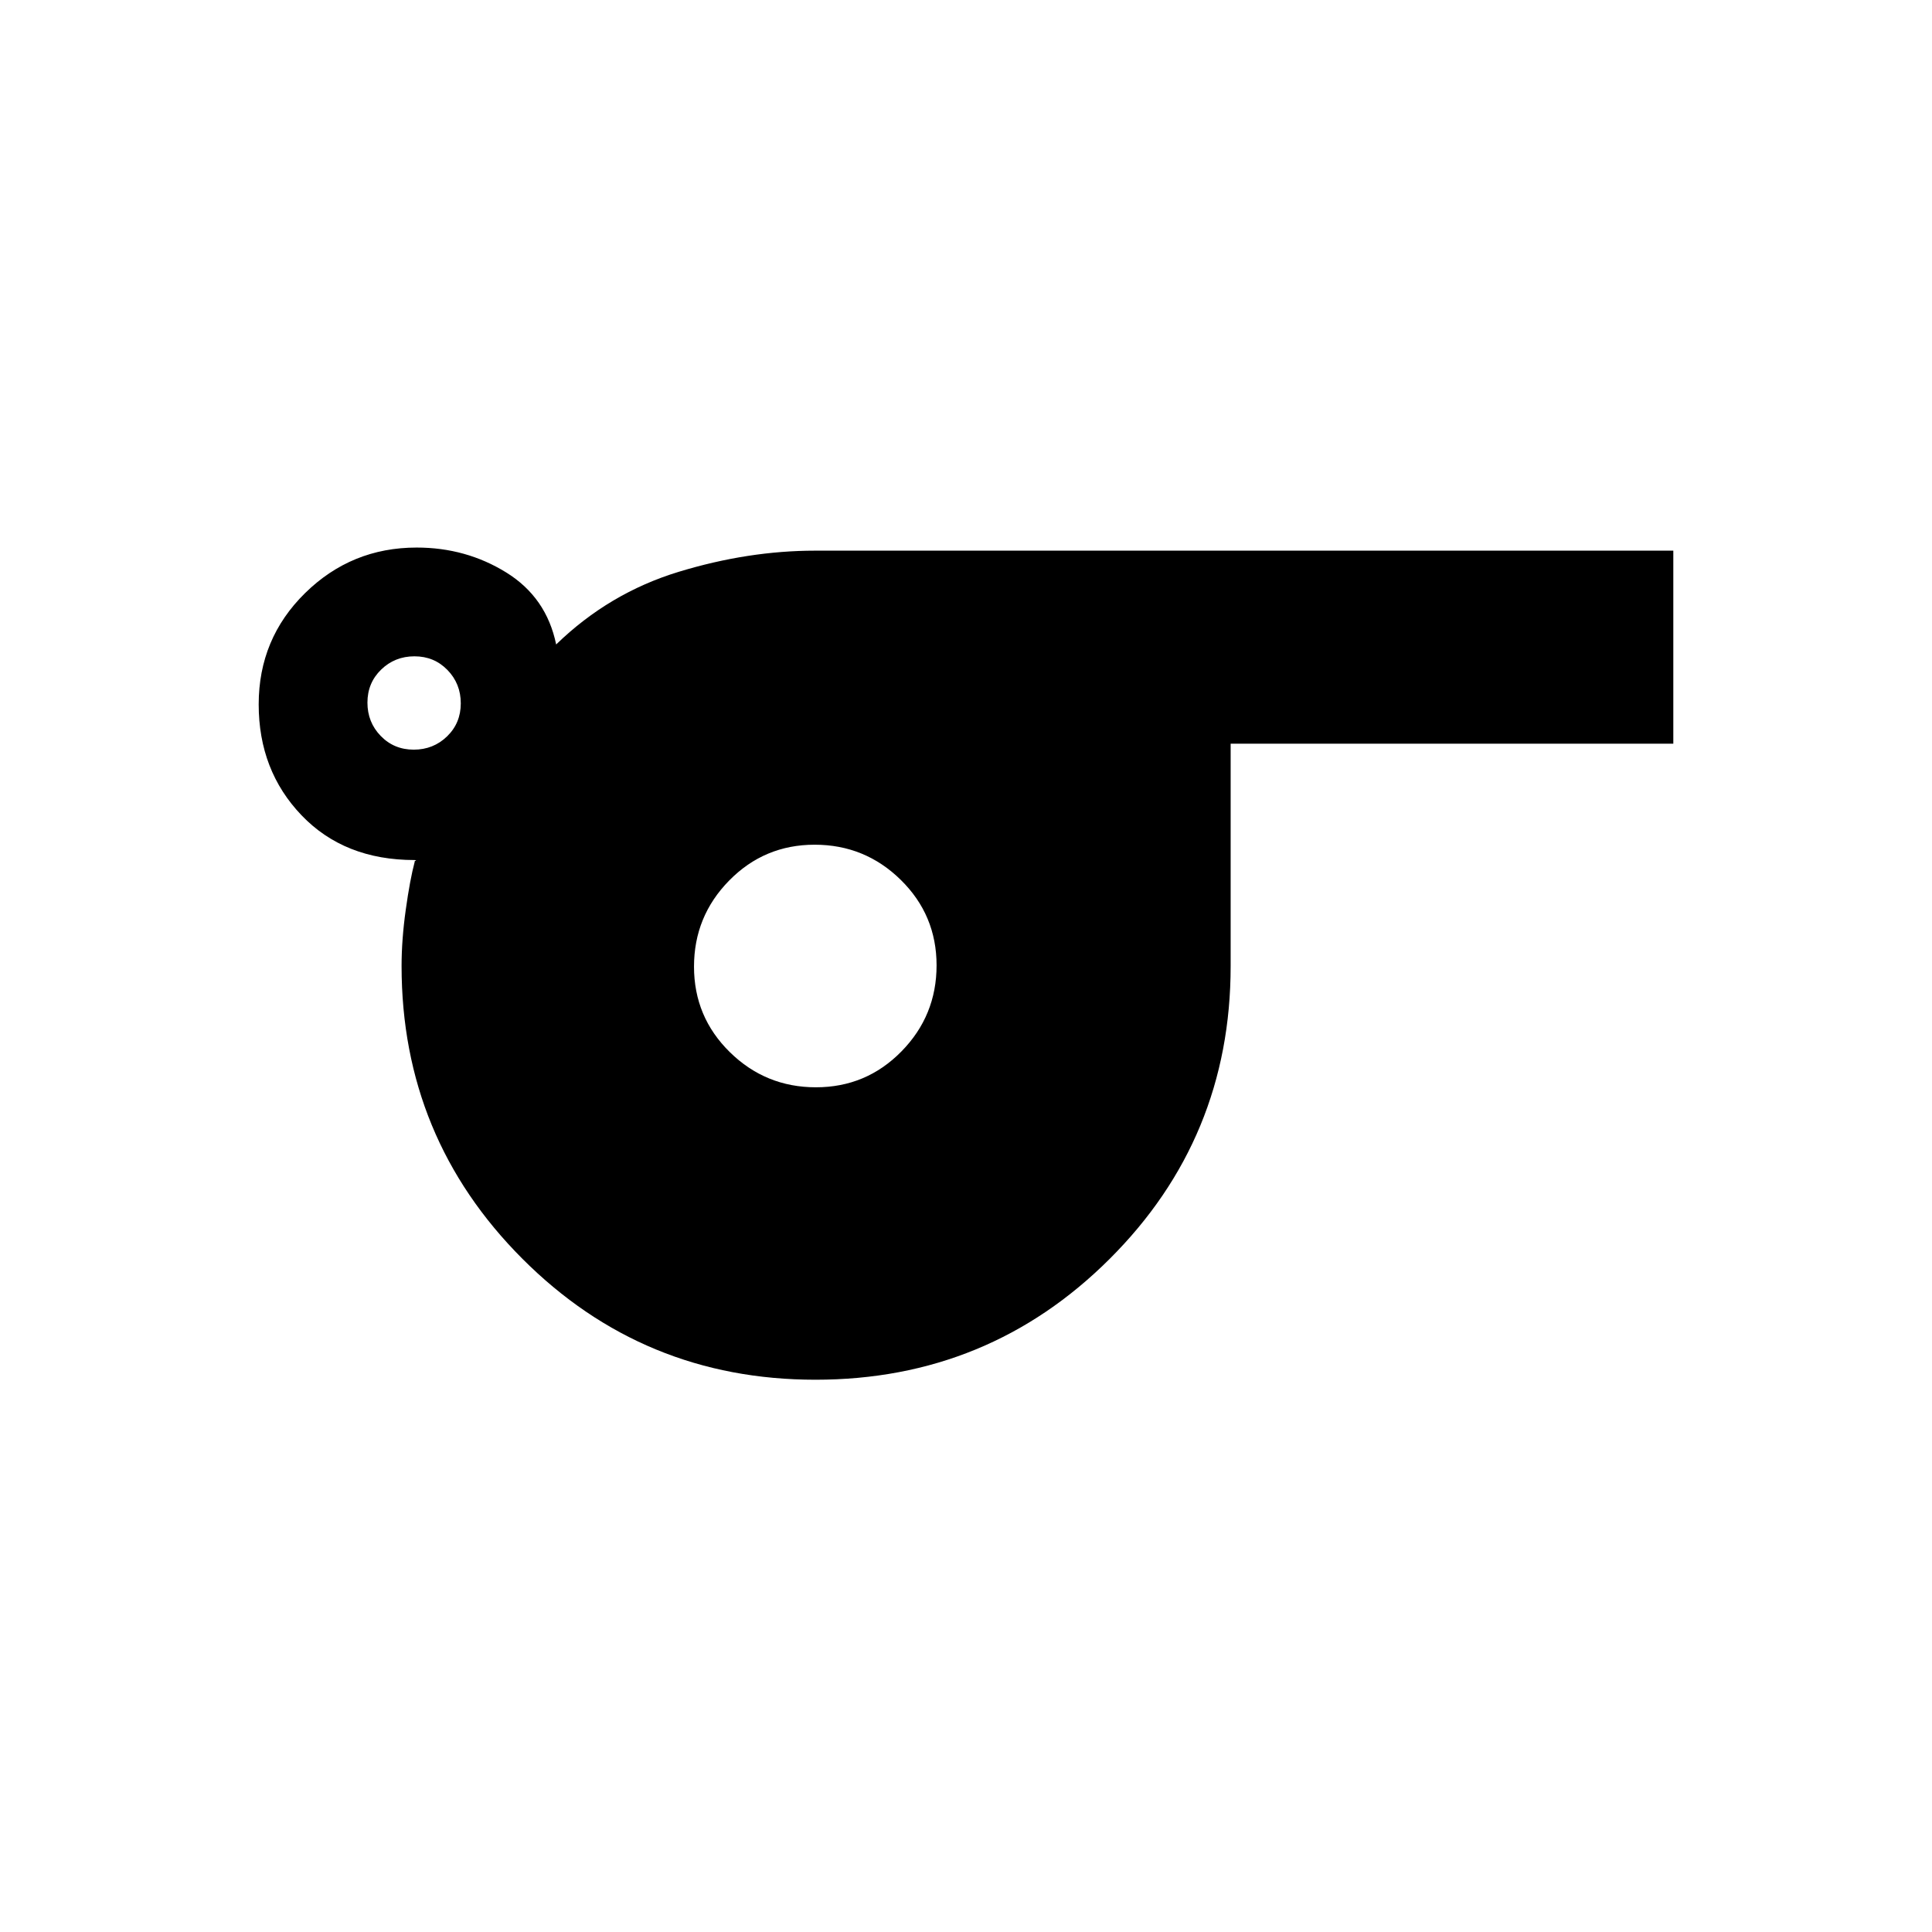 <svg xmlns="http://www.w3.org/2000/svg" height="20" viewBox="0 -960 960 960" width="20"><path d="M405.21-274.42q-85.63 0-145.65-60.12-60.02-60.12-60.02-145.46 0-13.08 2.08-27.96 2.07-14.89 4.46-23.92-.22-.2.45-.49.66-.28-.57-.28-34.84 0-56.13-22.24-21.29-22.23-21.29-55.12 0-32.63 23.04-55.27t55.46-22.64q24.5 0 44.5 12.38 20 12.39 24.81 35.77 26.34-25.57 60.88-36.09 34.53-10.52 67.88-10.52h426.35v95.92H611.5v110.55q0 85.52-60.17 145.5-60.17 59.99-146.12 59.99ZM205.58-587.5q9.77 0 16.58-6.61 6.8-6.61 6.8-16.39 0-9.77-6.61-16.58-6.61-6.8-16.39-6.8-9.77 0-16.58 6.61-6.8 6.61-6.8 16.39 0 9.77 6.61 16.58 6.61 6.8 16.39 6.8Zm199.85 167.77q24.99 0 42.47-17.8 17.48-17.79 17.48-42.79 0-24.99-17.79-42.47-17.8-17.48-42.79-17.48t-42.47 17.8q-17.48 17.79-17.48 42.79 0 24.99 17.79 42.47 17.8 17.48 42.79 17.48Z"/></svg>
